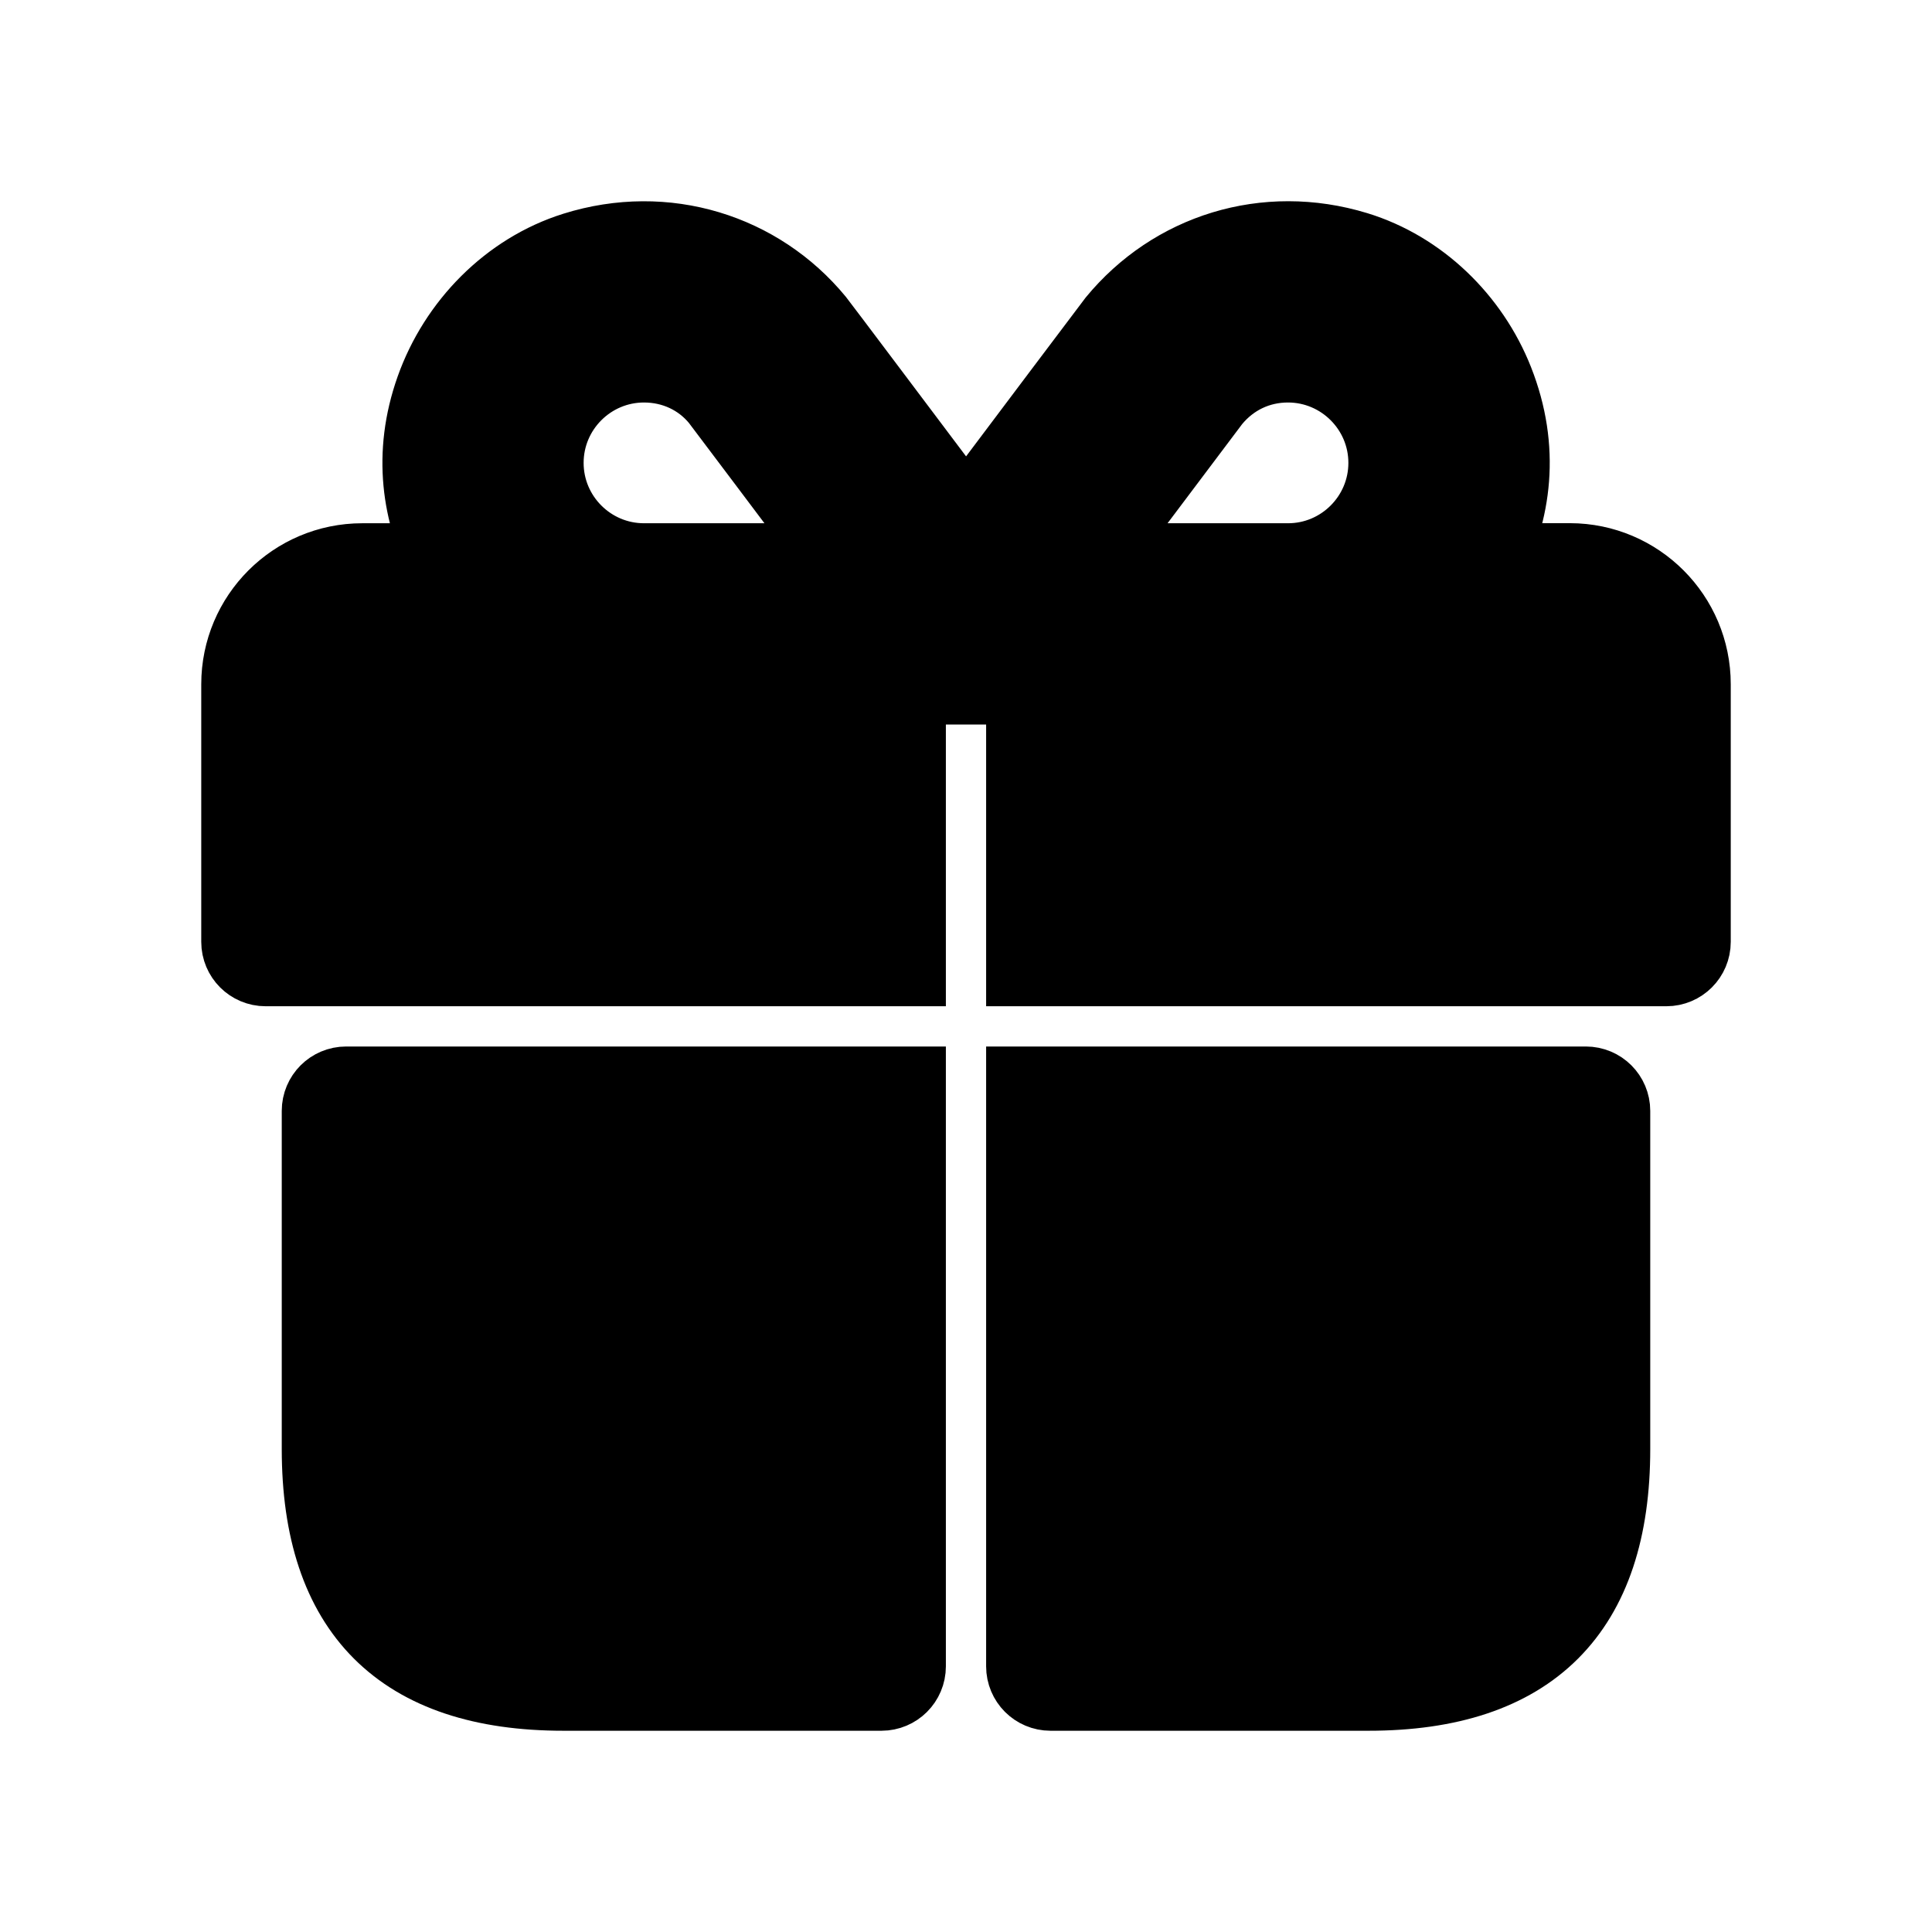 <svg viewBox="0 0 24 24" fill="currentColor" stroke="currentColor" xmlns="http://www.w3.org/2000/svg">
<path d="M4.3 13.5H11.25V20.7C11.25 20.866 11.116 21 10.95 21H7C5 21 4 20 4 18V13.8C4 13.634 4.134 13.5 4.3 13.5ZM19.7 13.5H12.75V20.7C12.75 20.866 12.884 21 13.05 21H17C19 21 20 20 20 18V13.8C20 13.634 19.866 13.5 19.7 13.5ZM21 8.5V11.7C21 11.866 20.866 12 20.7 12H12.75V8.5H11.25V12H3.3C3.134 12 3 11.866 3 11.7V8.5C3 7.672 3.672 7 4.5 7H5.565C5.246 6.382 5.127 5.645 5.411 4.844C5.694 4.046 6.34 3.385 7.148 3.132C8.266 2.782 9.416 3.148 10.12 4.003C10.152 4.042 11.277 5.539 12.001 6.501C12.724 5.539 13.848 4.045 13.875 4.011C14.584 3.149 15.724 2.786 16.839 3.126C17.619 3.365 18.253 3.983 18.553 4.742C18.885 5.582 18.769 6.355 18.437 6.999H19.502C20.328 7 21 7.672 21 8.5ZM10.498 7C9.821 6.1 9.003 5.012 8.948 4.941C8.719 4.662 8.378 4.5 8 4.5C7.311 4.5 6.75 5.061 6.75 5.75C6.75 6.439 7.311 7 8 7H10.498ZM17.25 5.75C17.25 5.061 16.689 4.5 16 4.5C15.622 4.5 15.281 4.662 15.039 4.957C14.992 5.019 14.177 6.102 13.502 7H16C16.689 7 17.25 6.439 17.25 5.75Z" />
</svg>
